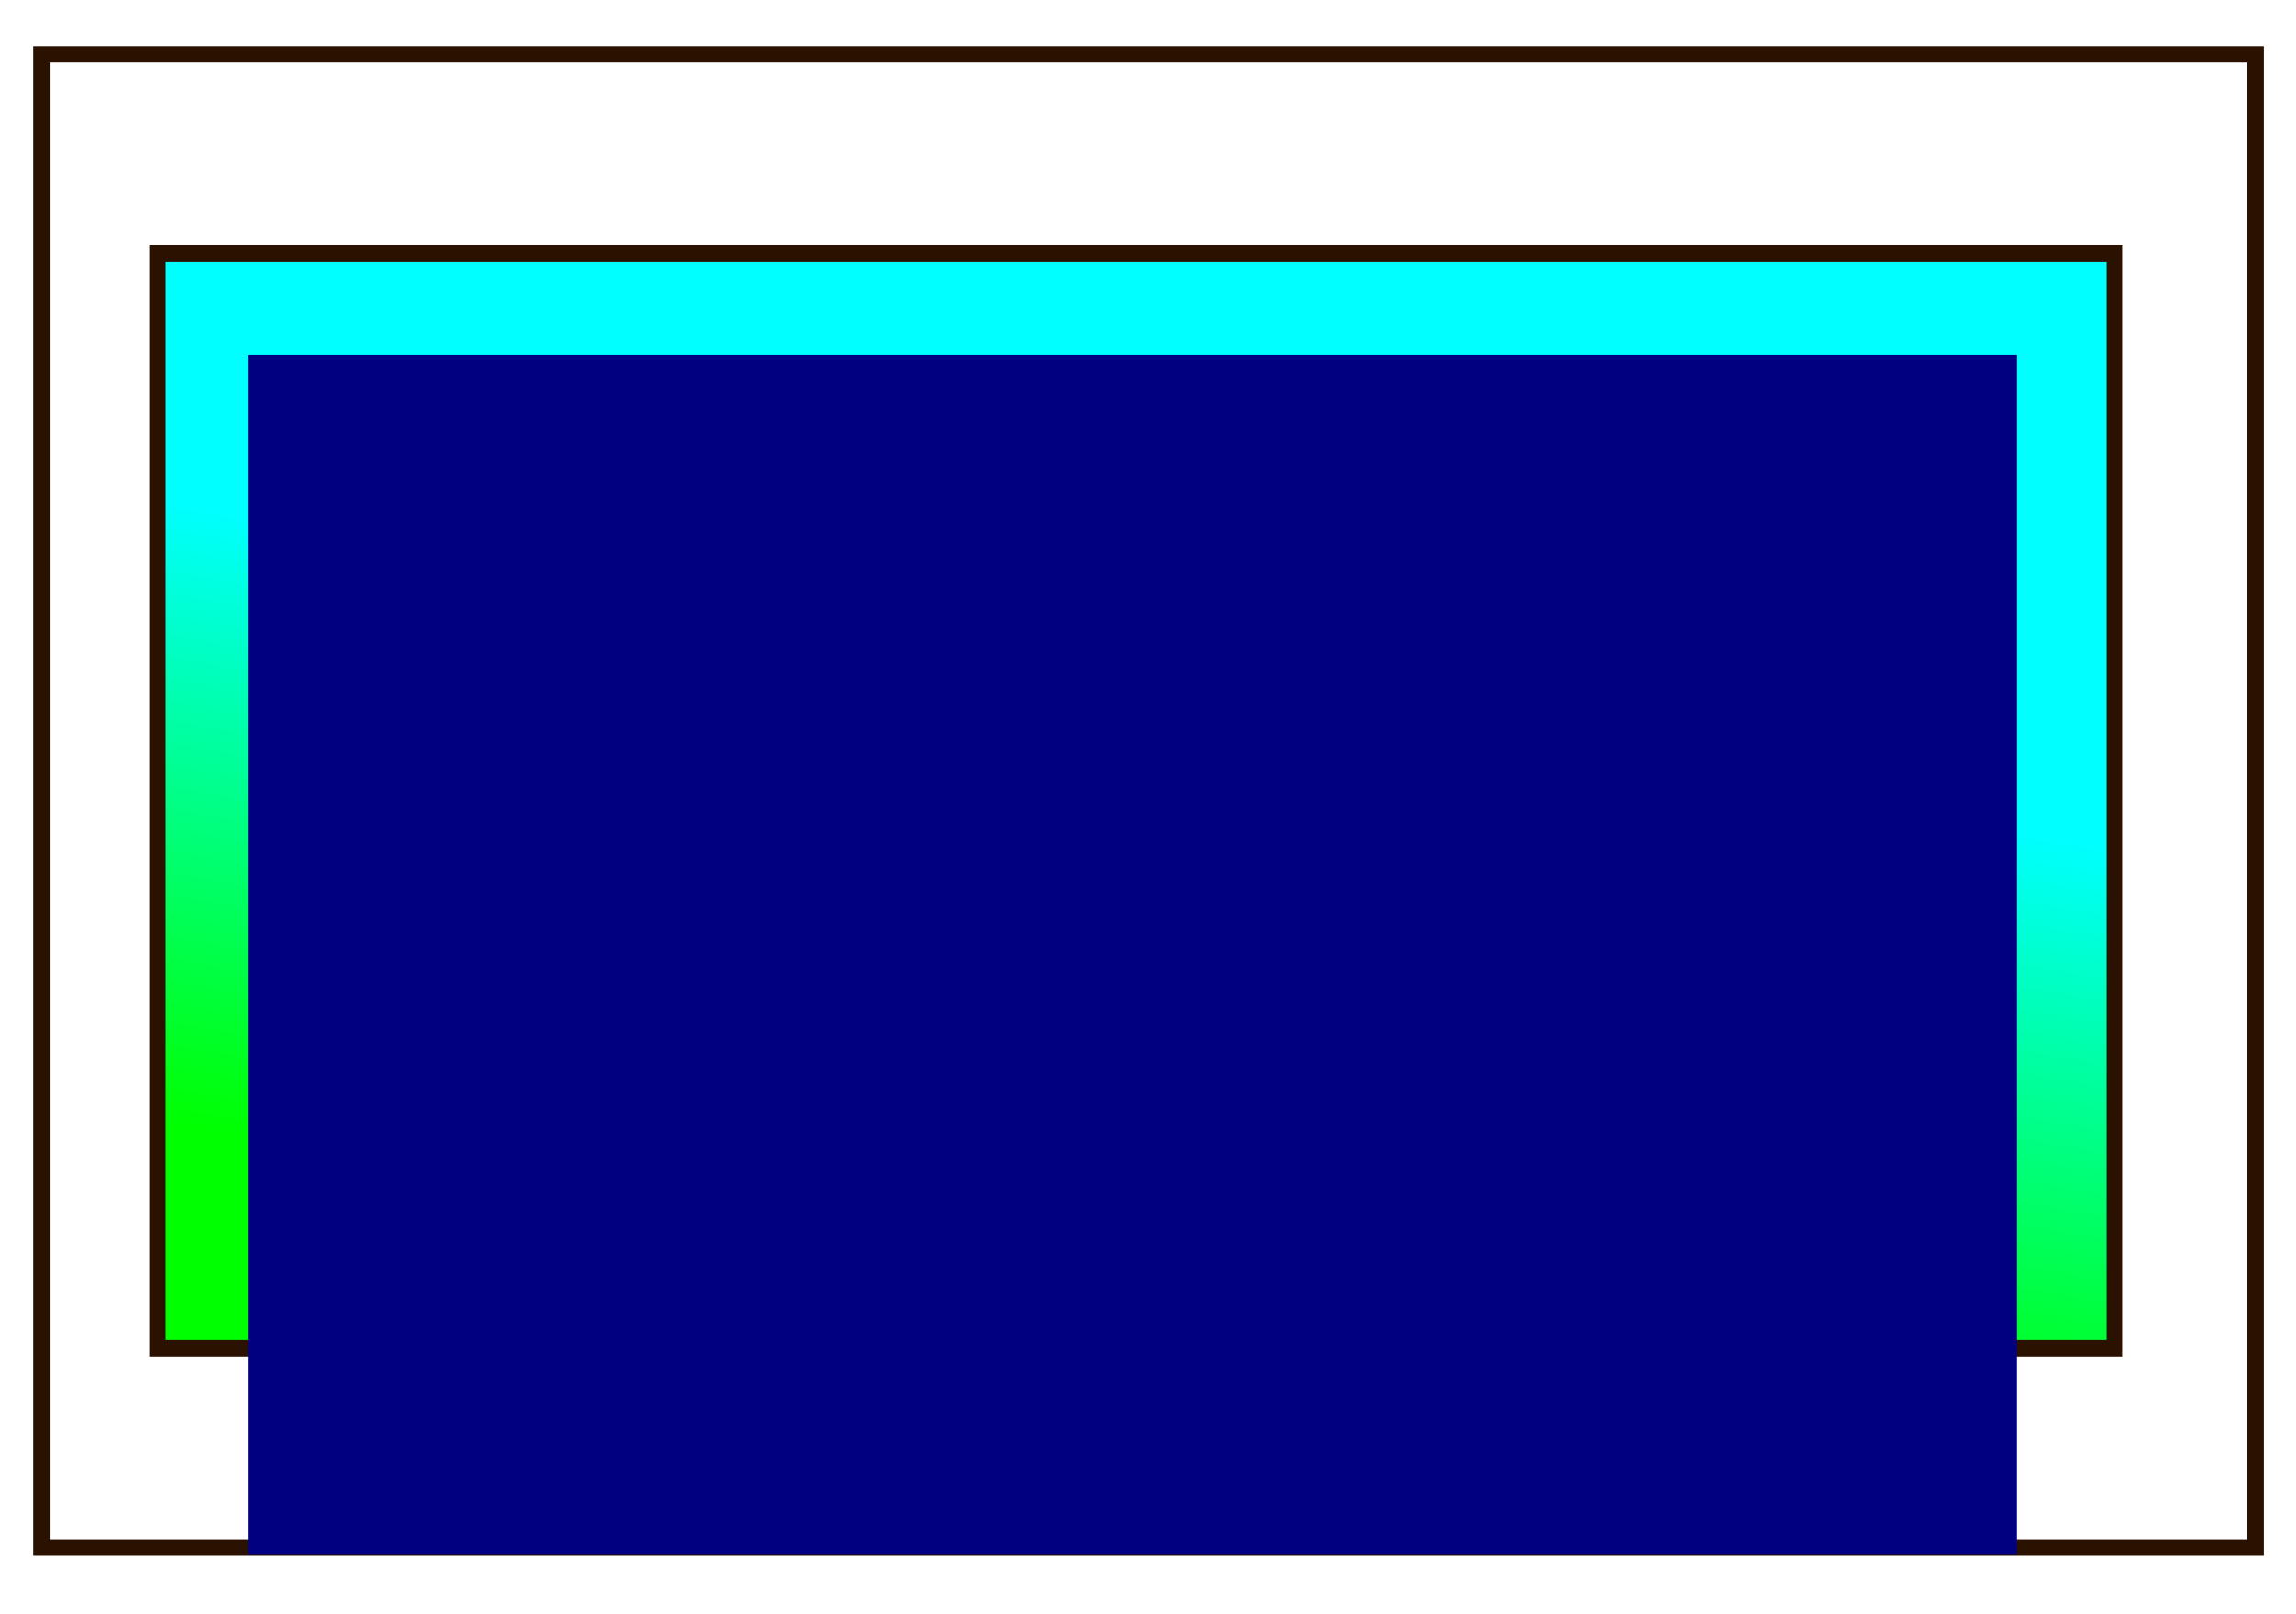 <?xml version="1.0" encoding="UTF-8" standalone="no"?>
<!-- Created with Inkscape (http://www.inkscape.org/) -->

<svg
   xmlns:dc="http://purl.org/dc/elements/1.1/"
   xmlns:cc="http://creativecommons.org/ns#"
   xmlns:rdf="http://www.w3.org/1999/02/22-rdf-syntax-ns#"
   xmlns:svg="http://www.w3.org/2000/svg"
   xmlns="http://www.w3.org/2000/svg"
   xmlns:xlink="http://www.w3.org/1999/xlink"
   xmlns:sodipodi="http://sodipodi.sourceforge.net/DTD/sodipodi-0.dtd"
   xmlns:inkscape="http://www.inkscape.org/namespaces/inkscape"
   width="37mm"
   height="26mm"
   viewBox="0 0 37 26"
   version="1.1"
   id="svg8"
   inkscape:version="0.92.1 r15371"
   sodipodi:docname="Logo2.svg">
  <defs
     id="defs2">
    <linearGradient
       inkscape:collect="always"
       id="linearGradient4551">
      <stop
         style="stop-color:#00ff00;stop-opacity:1;"
         offset="0"
         id="stop4547" />
      <stop
         style="stop-color:#00ffff;stop-opacity:1"
         offset="1"
         id="stop4549" />
    </linearGradient>
    <linearGradient
       inkscape:collect="always"
       xlink:href="#linearGradient4551"
       id="linearGradient4553"
       x1="16.838"
       y1="291.655"
       x2="18.575"
       y2="281.899"
       gradientUnits="userSpaceOnUse" />
  </defs>
  <sodipodi:namedview
     id="base"
     pagecolor="#ffffff"
     bordercolor="#666666"
     borderopacity="1.0"
     inkscape:pageopacity="0.0"
     inkscape:pageshadow="2"
     inkscape:zoom="3.959798"
     inkscape:cx="151.56189"
     inkscape:cy="14.823208"
     inkscape:document-units="mm"
     inkscape:current-layer="layer1"
     showgrid="false"
     inkscape:window-width="1366"
     inkscape:window-height="705"
     inkscape:window-x="-8"
     inkscape:window-y="-8"
     inkscape:window-maximized="1" />
  <g
     inkscape:label="Capa 1"
     inkscape:groupmode="layer"
     id="layer1"
     transform="translate(0,-271)">
    <rect
       style="fill:url(#linearGradient4553);fill-opacity:1;stroke-width:0.265"
       id="rect10"
       width="31.538"
       height="17.64"
       x="2.539"
       y="275.084" />
    <rect
       style="fill:#2b1100;fill-opacity:0;stroke:#2b1100;stroke-width:0.265"
       id="rect4559"
       width="31.538"
       height="17.64"
       x="2.539"
       y="275.084" />
    <flowRoot
       xml:space="preserve"
       id="flowRoot4569"
       style="fill:#00ff92;fill-opacity:1;stroke:none;font-family:sans-serif;font-style:normal;font-weight:normal;font-size:40px;line-height:1.25;letter-spacing:0px;word-spacing:0px;"><flowRegion
         id="flowRegion4571"
         style="fill:#00ff92;fill-opacity:1;"><rect
           id="rect4573"
           width="89.398"
           height="44.952"
           x="24.244"
           y="28.062"
           style="fill:#00ff92;fill-opacity:1;" /></flowRegion><flowPara
         id="flowPara4575" /></flowRoot>    <rect
       style="fill:none;fill-opacity:1;stroke:#2b1100;stroke-width:0.265"
       id="rect4583"
       width="35.68"
       height="24.054"
       x="0.668"
       y="271.877" />
    <flowRoot
       xml:space="preserve"
       id="flowRoot4585"
       style="font-style:normal;font-weight:normal;font-size:32px;line-height:1.25;font-family:sans-serif;letter-spacing:0px;word-spacing:0px;fill:#000080;fill-opacity:1;stroke:none;"
       transform="matrix(0.305,0,0,0.403,-3.396,267.031)"><flowRegion
         id="flowRegion4587"
         style="font-size:32px;fill:#000080;"><rect
           id="rect4589"
           width="93.439"
           height="47.982"
           x="24.244"
           y="24.022"
           style="font-size:32px;fill:#000080;" /></flowRegion><flowPara
         id="flowPara4591">DLGC</flowPara></flowRoot>    <path
       style="fill:#000080;fill-opacity:1;stroke:none;stroke-width:0.265"
       id="path38"
       d="m 6.042,279.617 c -0.007,0.187 -0.004,0.373 -0.003,0.56 0.001,0.147 0.002,0.295 0.002,0.442 1.786e-4,0.134 1.635e-4,0.267 1.616e-4,0.401 -6.9e-6,0.133 -1.43e-5,0.267 -1.8e-5,0.4 -3.1e-6,0.134 -3.4e-6,0.267 -3.7e-6,0.401 -0.014,0.118 -0.041,0.233 -0.054,0.351 -0.011,0.128 -0.012,0.256 -0.013,0.384 -4.498e-4,0.134 -1.215e-4,0.267 2.56e-5,0.401 1.45e-4,0.134 1.813e-4,0.267 2.04e-4,0.401 1.62e-5,0.134 1.35e-5,0.267 1.25e-5,0.401 -1.1e-6,0.134 -1.9e-6,0.267 -2.4e-6,0.401 -3e-7,0.134 -3e-7,0.267 -3e-7,0.401 -0.002,0.152 -0.001,0.304 -6.085e-4,0.456 0.021,0.118 0.044,0.234 0.056,0.353 0.019,0.138 -0.03,0.268 -0.067,0.399 -0.036,0.129 -0.046,0.263 -0.052,0.397 -0.004,0.133 -0.003,0.266 -0.003,0.4 3.175e-4,0.134 5.027e-4,0.267 6.085e-4,0.401 -1.384e-4,0.136 7.144e-4,0.273 -6.879e-4,0.409 -7.144e-4,0.151 -1.98e-5,0.301 3.175e-4,0.452 2.593e-4,0.114 3.44e-4,0.228 3.969e-4,0.342 0,0 -0.989,0 -0.989,0 v 0 c 6.11e-5,-0.114 1.49e-4,-0.228 4.234e-4,-0.342 3.439e-4,-0.151 0.001,-0.301 3.439e-4,-0.452 -0.001,-0.136 -5.556e-4,-0.273 -8.731e-4,-0.409 -1.066e-4,-0.134 -2.91e-4,-0.267 -6.085e-4,-0.401 -2.159e-4,-0.135 -8.996e-4,-0.27 0.003,-0.404 0.006,-0.141 0.017,-0.282 0.053,-0.419 0.032,-0.118 0.082,-0.237 0.065,-0.362 -0.013,-0.122 -0.041,-0.242 -0.054,-0.364 3.704e-4,-0.152 0.001,-0.304 -6.086e-4,-0.456 0,-0.134 0,-0.267 3e-7,-0.401 3e-7,-0.134 1.1e-6,-0.267 2.4e-6,-0.401 1e-6,-0.134 3.9e-6,-0.267 -1.03e-5,-0.401 -2.07e-5,-0.134 -5.24e-5,-0.267 -1.921e-4,-0.401 -1.45e-4,-0.134 -4.498e-4,-0.268 -1.17e-4,-0.401 7.144e-4,-0.131 0.001,-0.263 0.012,-0.393 0.011,-0.115 0.033,-0.228 0.055,-0.341 0,-0.134 -2e-7,-0.267 -3.4e-6,-0.401 -4e-6,-0.133 -1.14e-5,-0.267 -1.83e-5,-0.4 -1.8e-6,-0.134 -1.69e-5,-0.267 1.617e-4,-0.401 2.582e-4,-0.147 7.673e-4,-0.295 0.002,-0.442 0.001,-0.187 0.004,-0.373 -0.003,-0.56 0,0 0.991,0 0.991,0 z"
       inkscape:connector-curvature="0" />
    <path
       style="fill:#000080;fill-opacity:1;stroke:none;stroke-width:0.265"
       id="path40"
       d="m 6.158,279.684 c 0.186,0.001 0.371,6.7e-4 0.557,4.8e-4 0.171,-2.9e-4 0.341,1.1e-4 0.512,4e-5 0.154,-1.1e-4 0.309,-2.3e-4 0.463,-2.9e-4 0.135,-5e-5 0.27,-5e-5 0.404,-5e-5 0.143,-0.005 0.274,0.059 0.385,0.145 0.075,0.095 0.18,0.154 0.285,0.21 0.016,0.006 0.033,0.01 0.048,0.017 0.101,0.05 -0.009,0.011 0.09,0.052 0.05,0.021 0.097,0.026 0.145,0.051 0.062,0.038 0.137,0.032 0.204,0.05 0.035,0.009 0.068,0.026 0.103,0.038 0.1,0.028 0.191,0.08 0.284,0.126 0.112,0.025 0.213,0.075 0.315,0.124 0.098,0.072 0.15,0.189 0.185,0.302 0.025,0.114 0.067,0.223 0.113,0.329 0.042,0.089 0.131,0.126 0.188,0.202 0.081,0.084 0.178,0.147 0.249,0.239 0.07,0.102 0.119,0.205 0.144,0.327 0.015,0.122 0.046,0.241 0.089,0.356 0.043,0.12 0.054,0.246 0.061,0.372 0.004,0.116 0.038,0.229 0.054,0.344 0.014,0.129 0.016,0.259 0.017,0.389 7.68e-4,0.134 3.71e-4,0.267 2.06e-4,0.401 -1.7e-4,0.134 -2.2e-4,0.267 -2.51e-4,0.401 -2.3e-5,0.134 -2e-5,0.267 -1.9e-5,0.401 10e-7,0.134 2e-6,0.267 3e-6,0.401 -0.014,0.118 -0.041,0.233 -0.054,0.351 -0.003,0.123 -0.017,0.243 -0.042,0.363 -0.035,0.111 -0.08,0.218 -0.128,0.323 -0.058,0.123 -0.091,0.256 -0.139,0.383 -0.037,0.124 -0.113,0.223 -0.203,0.313 -0.088,0.073 -0.148,0.164 -0.202,0.264 -0.065,0.136 -0.126,0.266 -0.249,0.357 -0.128,0.073 -0.272,0.111 -0.402,0.178 -0.106,0.067 -0.165,0.18 -0.231,0.283 -0.065,0.115 -0.165,0.168 -0.289,0.197 -0.12,0.016 -0.24,0.015 -0.36,0.039 -0.11,0.015 -0.212,0.058 -0.319,0.082 -0.126,0.025 -0.254,0.024 -0.381,0.031 -0.133,0.022 -0.267,0.043 -0.401,0.054 -0.385,0.017 -0.802,0.123 -1.161,-0.018 -0.049,-0.019 -0.093,-0.05 -0.143,-0.069 -0.128,-0.044 -0.259,-0.074 -0.393,-0.09 -0.024,-0.002 -0.047,-0.004 -0.071,-0.006 -0.046,-0.003 -0.094,-0.005 -0.14,-0.006 -0.023,-6.1e-4 -0.092,-10e-4 -0.069,-10e-4 0.942,0.003 1.21,-0.031 0.842,0.011 -0.135,0.025 -0.272,0.036 -0.408,0.045 0,0 -0.974,-0.149 -0.974,-0.149 v 0 c 0.135,-0.006 0.27,-0.011 0.403,-0.036 0.455,-0.087 0.934,-0.049 1.395,0.003 0.137,0.025 0.271,0.061 0.4,0.113 0.046,0.021 0.088,0.041 0.139,0.048 0.018,0.003 0.074,0.006 0.055,0.006 -1.291,0.014 -1.201,0.012 -0.853,0.001 0.134,-0.007 0.269,-0.018 0.4,-0.048 0.125,-0.026 0.253,-0.01 0.379,-0.026 0.115,-0.015 0.209,-0.053 0.319,-0.08 0.121,-0.024 0.236,-0.052 0.361,-0.043 0.107,-0.008 0.214,-0.017 0.281,-0.112 0.069,-0.115 0.137,-0.234 0.234,-0.327 0.118,-0.091 0.268,-0.12 0.402,-0.184 0.138,-0.054 0.188,-0.17 0.247,-0.299 0.05,-0.105 0.104,-0.222 0.2,-0.292 0.078,-0.086 0.175,-0.154 0.204,-0.275 0.052,-0.128 0.082,-0.263 0.138,-0.389 0.048,-0.098 0.082,-0.201 0.126,-0.3 0.025,-0.117 0.044,-0.232 0.043,-0.353 0.011,-0.115 0.033,-0.228 0.055,-0.341 -1e-6,-0.134 -2e-6,-0.267 -3e-6,-0.401 0,-0.134 -3e-6,-0.267 2.2e-5,-0.401 3.4e-5,-0.134 9.1e-5,-0.267 2.64e-4,-0.401 1.63e-4,-0.133 5.56e-4,-0.267 -3.7e-4,-0.4 -0.002,-0.126 -0.003,-0.252 -0.018,-0.377 -0.017,-0.117 -0.051,-0.233 -0.053,-0.352 -0.007,-0.117 -0.019,-0.234 -0.061,-0.344 -0.041,-0.12 -0.069,-0.243 -0.089,-0.368 -0.025,-0.104 -0.074,-0.194 -0.141,-0.278 -0.081,-0.082 -0.177,-0.149 -0.252,-0.238 -0.075,-0.069 -0.149,-0.135 -0.188,-0.233 -0.046,-0.109 -0.081,-0.223 -0.112,-0.337 -0.036,-0.094 -0.083,-0.183 -0.18,-0.224 -0.103,-0.049 -0.215,-0.075 -0.317,-0.126 -0.09,-0.046 -0.184,-0.083 -0.281,-0.111 -0.103,-0.032 -0.212,-0.045 -0.309,-0.096 -0.1,-0.033 -0.192,-0.082 -0.284,-0.133 -0.101,-0.065 -0.196,-0.133 -0.283,-0.215 -0.117,-0.066 -0.242,-0.097 -0.377,-0.087 -0.135,-1e-5 -0.269,-1e-5 -0.404,-5e-5 -0.153,-7e-5 -0.306,-1.9e-4 -0.459,-3e-4 -0.171,-6e-5 -0.342,3.2e-4 -0.513,5e-5 -0.188,-1.9e-4 -0.375,-5.9e-4 -0.563,4.7e-4 0,0 0.979,-0.155 0.979,-0.155 z"
       inkscape:connector-curvature="0" />
    <path
       style="fill:#000080;fill-opacity:1;stroke:none;stroke-width:0.265"
       id="path42"
       d="m 13.391,279.683 c -0.016,0.176 9.52e-4,0.349 0.028,0.522 0.007,0.125 0.051,0.242 0.076,0.364 0.021,0.145 0.024,0.291 0.027,0.437 0.002,0.138 0.002,0.275 0.001,0.413 0.004,0.15 -0.001,0.297 -0.021,0.446 -0.024,0.16 -0.036,0.321 -0.042,0.482 -0.004,0.136 -0.004,0.273 -0.004,0.409 1.32e-4,0.133 3.18e-4,0.267 3.97e-4,0.4 0.002,0.16 -0.003,0.32 -0.003,0.48 2.91e-4,0.171 0.002,0.342 0.003,0.513 0.001,0.143 1.48e-4,0.287 -3.44e-4,0.43 0.012,0.166 -0.019,0.326 -0.06,0.486 -0.04,0.141 -0.058,0.285 -0.068,0.431 -0.008,0.159 -0.008,0.319 -0.008,0.479 8.47e-4,0.151 0.002,0.302 0.002,0.453 3.7e-4,0.135 3.97e-4,0.269 4.23e-4,0.404 9e-6,0.133 -3e-6,0.267 -9e-6,0.4 -10e-4,0.15 -0.001,0.299 -7.94e-4,0.449 2.44e-4,0.097 1.28e-4,0.049 3.44e-4,0.145 0,0 -0.988,0 -0.988,0 v 0 c 2.21e-4,-0.096 1.05e-4,-0.048 3.44e-4,-0.145 3.44e-4,-0.15 2.17e-4,-0.299 -7.94e-4,-0.449 -2e-6,-0.133 -6e-6,-0.267 -4e-6,-0.4 7e-6,-0.135 1.3e-5,-0.269 1.5e-4,-0.404 1.84e-4,-0.151 5.29e-4,-0.302 9e-4,-0.453 2.25e-4,-0.162 -0.003,-0.324 0.004,-0.485 0.01,-0.152 0.029,-0.303 0.071,-0.449 0.04,-0.152 0.07,-0.303 0.059,-0.461 -5.03e-4,-0.143 -0.002,-0.287 -3.44e-4,-0.43 7.94e-4,-0.171 0.002,-0.342 0.003,-0.513 -5.29e-4,-0.16 -0.005,-0.32 -0.003,-0.48 -10e-5,-0.133 -2.91e-4,-0.267 -3.43e-4,-0.4 1.21e-4,-0.138 1.38e-4,-0.276 0.005,-0.414 0.008,-0.164 0.022,-0.328 0.045,-0.491 0.017,-0.144 0.021,-0.288 0.017,-0.433 2.91e-4,-0.137 9.26e-4,-0.274 -4.5e-4,-0.411 -0.002,-0.14 -0.004,-0.28 -0.03,-0.418 -0.028,-0.123 -0.066,-0.244 -0.073,-0.37 -0.025,-0.179 -0.033,-0.357 -0.032,-0.537 0,0 0.991,0 0.991,0 z"
       inkscape:connector-curvature="0" />
    <path
       style="fill:#000080;fill-opacity:1;stroke:none;stroke-width:0.265"
       id="path44"
       d="m 13.515,288.236 c 0.203,0.001 0.406,6.6e-4 0.608,4.2e-4 0.349,-0.003 0.879,0.018 -0.744,-0.003 -0.02,-2.5e-4 0.04,-0.005 0.06,-0.008 0.042,-0.007 0.084,-0.015 0.126,-0.023 0.16,-0.023 0.322,-0.028 0.483,-0.032 0.159,-9e-4 0.317,-6.1e-4 0.476,-0.016 0.235,-0.035 0.468,-0.075 0.705,-0.099 0.168,-0.015 0.336,-0.02 0.505,-0.022 0.439,-0.003 0.877,-8.2e-4 1.316,5e-5 0,0 -0.977,0.155 -0.977,0.155 v 0 c -0.028,-7e-5 -0.105,-2.4e-4 -0.133,-2.9e-4 -0.022,-4e-5 -0.09,-8e-5 -0.067,-8e-5 0.88,-2.1e-4 1.215,3.7e-4 0.838,-2.4e-4 -0.17,1.5e-4 -0.341,0.001 -0.511,0.013 -0.237,0.018 -0.472,0.048 -0.704,0.097 -0.157,0.018 -0.312,0.033 -0.471,0.025 -0.16,0.002 -0.32,0.005 -0.479,0.019 -0.059,0.007 -0.128,0.032 -0.186,0.034 -0.402,0.01 -0.805,0.015 -1.207,0.013 -0.205,-2.5e-4 -0.409,-7.5e-4 -0.614,4.2e-4 0,0 0.978,-0.155 0.978,-0.155 z"
       inkscape:connector-curvature="0" />
    <path
       style="fill:#000080;fill-opacity:1;stroke:none;stroke-width:0.265"
       id="path46"
       d="m 23.046,280.326 c -0.155,-0.113 -0.33,-0.194 -0.508,-0.265 -0.178,-0.051 -0.354,-0.108 -0.518,-0.194 -0.146,-0.053 -0.254,-0.161 -0.368,-0.26 -0.102,-0.08 -0.226,-0.093 -0.351,-0.102 -0.065,-0.003 -0.13,-0.003 -0.195,-0.003 -0.022,10e-6 -0.088,2e-4 -0.066,2.2e-4 0.829,4.7e-4 1.222,-3.2e-4 0.844,3.9e-4 -0.134,6.9e-4 -0.268,0.001 -0.401,0.002 -0.145,6.1e-4 -0.285,0.031 -0.423,0.072 -0.115,0.027 -0.229,0.053 -0.337,0.1 -0.118,0.042 -0.23,0.095 -0.342,0.15 -0.105,0.044 -0.217,0.062 -0.316,0.119 -0.111,0.088 -0.145,0.217 -0.183,0.346 -0.039,0.116 -0.105,0.218 -0.183,0.312 -0.074,0.096 -0.188,0.142 -0.28,0.216 -0.142,0.108 -0.196,0.269 -0.254,0.429 -0.051,0.12 -0.068,0.249 -0.105,0.374 -0.029,0.119 -0.067,0.234 -0.092,0.354 -0.015,0.15 -0.034,0.298 -0.06,0.447 -0.038,0.134 -0.072,0.268 -0.089,0.407 -0.005,0.127 -0.018,0.25 -0.044,0.375 -0.017,0.124 -0.052,0.243 -0.075,0.365 -0.024,0.147 -0.026,0.296 -0.029,0.445 -0.001,0.138 -5.82e-4,0.275 -2.91e-4,0.413 2.91e-4,0.134 3.71e-4,0.267 4.23e-4,0.401 3.9e-5,0.134 3.3e-5,0.267 3.2e-5,0.401 -0.004,0.155 -0.003,0.308 0.017,0.462 0.002,0.167 0.095,0.278 0.189,0.405 0.114,0.165 0.202,0.346 0.267,0.536 0.041,0.15 0.066,0.304 0.111,0.453 0.053,0.123 0.15,0.175 0.275,0.203 0.106,0.034 0.204,0.086 0.311,0.118 0.109,0.061 0.162,0.175 0.198,0.29 0.039,0.104 0.091,0.198 0.171,0.276 0.069,0.105 0.19,0.113 0.305,0.125 0.136,0.011 0.273,0.009 0.409,0.009 -1.699,0.003 -0.958,-1.4e-4 -0.574,-10e-4 0.157,-3.4e-4 0.313,-1.8e-4 0.47,-1.8e-4 0.418,-9.5e-4 0.836,0.008 1.254,1.6e-4 0.295,-0.006 -0.59,9.3e-4 -0.884,-0.004 -0.052,-8.2e-4 0.104,-0.012 0.155,-0.02 0.143,-0.019 0.286,-0.035 0.427,-0.063 0.167,-0.027 0.334,-0.039 0.5,-0.068 0.107,-0.025 0.219,-0.048 0.307,-0.116 0.07,-0.06 0.113,-0.145 0.167,-0.219 0.063,-0.093 0.102,-0.195 0.125,-0.304 0.012,-0.133 0.043,-0.263 0.064,-0.394 0.019,-0.131 0.023,-0.263 0.025,-0.395 0.002,-0.133 10e-4,-0.267 8.47e-4,-0.4 -1.66e-4,-0.147 8.99e-4,-0.294 6.35e-4,-0.441 -7.15e-4,-0.14 -0.007,-0.279 0.017,-0.417 0.03,-0.129 0.039,-0.26 0.045,-0.392 0.014,-0.13 -0.002,-0.253 -0.027,-0.379 -0.031,-0.061 -0.06,-0.177 -0.138,-0.189 -0.01,9e-4 -0.021,0.002 -0.031,0.003 -0.02,0.001 -0.272,0.004 -0.137,0.004 0.307,6.8e-4 1.227,0.033 0.922,9.5e-4 -0.345,-0.036 -0.694,-0.009 -1.04,-0.013 -0.13,-0.029 -0.262,-0.039 -0.394,-0.045 -0.134,-0.005 -0.268,-0.004 -0.402,-0.004 -0.022,2e-5 -0.089,6e-5 -0.067,6e-5 1.808,2.1e-4 0.584,0.004 -0.127,-0.014 -0.048,-10e-4 -0.135,-0.026 -0.186,-0.033 -0.132,-0.013 -0.264,-0.016 -0.397,-0.019 0,0 0.975,-0.152 0.975,-0.152 v 0 c 0.134,0.005 0.268,0.011 0.4,0.03 0.023,0.004 0.046,0.008 0.068,0.011 0.021,0.004 0.043,0.008 0.064,0.012 0.018,0.003 0.074,0.008 0.055,0.008 -1.924,0.021 -0.461,-0.02 0.191,0.002 0.134,6.3e-4 0.269,0.001 0.403,0.01 0.133,0.011 0.264,0.03 0.396,0.05 -0.306,4.7e-4 -1.224,-0.005 -0.918,10e-4 0.346,0.007 0.691,-3.7e-4 1.037,9.3e-4 0.047,1.7e-4 0.102,0.003 0.145,0.025 0.013,0.007 0.023,0.017 0.035,0.025 0.065,0.077 0.112,0.168 0.137,0.265 0.026,0.134 0.036,0.267 0.024,0.403 -0.006,0.136 -0.011,0.273 -0.042,0.406 -0.028,0.132 -0.021,0.264 -0.021,0.398 -1.86e-4,0.147 0.001,0.294 0.001,0.441 1.83e-4,0.134 6.61e-4,0.268 -8.73e-4,0.402 -0.002,0.137 -0.006,0.273 -0.025,0.409 -0.021,0.133 -0.053,0.264 -0.063,0.398 -0.023,0.122 -0.061,0.236 -0.124,0.344 -0.055,0.084 -0.115,0.164 -0.169,0.248 -0.028,0.023 -0.051,0.051 -0.08,0.073 -0.069,0.052 -0.163,0.052 -0.238,0.092 -0.166,0.028 -0.331,0.056 -0.499,0.067 -0.143,0.024 -0.282,0.06 -0.428,0.066 -0.422,0.065 -0.673,10e-4 -1.219,0.037 -0.291,0.019 0.583,5e-5 0.874,7e-5 0.061,10e-6 -0.245,-3e-5 -0.184,10e-5 -0.155,5e-5 -0.311,2.2e-4 -0.466,5.3e-4 -0.46,9.5e-4 -0.92,0.006 -1.38,10e-4 -0.138,-8.5e-4 -0.276,-10e-4 -0.412,-0.025 -0.13,-0.03 -0.236,-0.079 -0.314,-0.192 -0.074,-0.096 -0.134,-0.198 -0.172,-0.314 -0.037,-0.095 -0.09,-0.172 -0.193,-0.202 -0.101,-0.042 -0.205,-0.079 -0.308,-0.116 -0.135,-0.06 -0.233,-0.154 -0.28,-0.298 -0.041,-0.148 -0.068,-0.3 -0.107,-0.449 -0.063,-0.181 -0.151,-0.351 -0.267,-0.505 -0.105,-0.138 -0.184,-0.277 -0.19,-0.456 -0.02,-0.158 -0.024,-0.315 -0.021,-0.475 -1e-6,-0.134 -1e-6,-0.267 -4.4e-5,-0.401 -5.3e-5,-0.134 -1.5e-4,-0.267 -3.43e-4,-0.401 -1.44e-4,-0.138 -5.3e-4,-0.276 0.002,-0.415 0.003,-0.154 0.008,-0.308 0.027,-0.461 0.022,-0.123 0.058,-0.243 0.073,-0.368 0.025,-0.122 0.044,-0.241 0.046,-0.366 0.017,-0.14 0.047,-0.277 0.09,-0.412 0.026,-0.149 0.048,-0.297 0.06,-0.448 0.02,-0.124 0.061,-0.243 0.089,-0.365 0.04,-0.126 0.058,-0.258 0.11,-0.381 0.069,-0.169 0.114,-0.352 0.256,-0.479 0.036,-0.031 0.065,-0.069 0.104,-0.096 0.053,-0.037 0.126,-0.049 0.17,-0.1 0.068,-0.088 0.145,-0.167 0.185,-0.274 0.044,-0.144 0.076,-0.291 0.184,-0.403 0.09,-0.1 0.192,-0.118 0.318,-0.148 0.117,-0.045 0.22,-0.119 0.342,-0.151 0.111,-0.047 0.217,-0.103 0.34,-0.112 0.142,-0.038 0.28,-0.086 0.428,-0.099 0.134,-1.9e-4 0.268,-5e-4 0.401,-10e-4 0.458,-0.003 0.918,-0.024 1.374,0.013 0.134,0.022 0.256,0.065 0.356,0.161 0.109,0.098 0.228,0.178 0.365,0.234 0.167,0.074 0.34,0.128 0.512,0.19 0.179,0.08 0.35,0.171 0.518,0.27 0,0 -0.986,0.11 -0.986,0.11 z"
       inkscape:connector-curvature="0" />
    <path
       style="fill:#000080;fill-opacity:1;stroke:none;stroke-width:0.265"
       id="path48"
       d="m 30.999,287.452 c -0.125,0.142 -0.289,0.243 -0.46,0.322 -0.148,0.055 -0.306,0.07 -0.46,0.105 -0.122,0.029 -0.247,0.036 -0.372,0.044 -0.115,0.025 -0.23,0.046 -0.348,0.058 -0.131,0.01 -0.263,0.01 -0.394,0.011 -0.454,-0.029 -0.943,0.072 -1.386,-0.069 -0.138,-0.022 -0.253,-0.086 -0.367,-0.164 -0.112,-0.074 -0.239,-0.117 -0.347,-0.196 -0.111,-0.081 -0.225,-0.134 -0.36,-0.156 -0.146,-0.014 -0.286,-0.015 -0.43,-0.047 -0.107,-0.051 -0.173,-0.142 -0.211,-0.252 -0.051,-0.14 -0.074,-0.286 -0.088,-0.433 -0.025,-0.084 -0.019,-0.181 -0.06,-0.26 -0.015,-0.029 -0.038,-0.054 -0.057,-0.081 -0.094,-0.074 -0.126,-0.183 -0.144,-0.296 -0.041,-0.177 -0.079,-0.356 -0.128,-0.532 -0.04,-0.134 -0.102,-0.256 -0.132,-0.394 -0.023,-0.13 -0.025,-0.262 -0.026,-0.394 4.23e-4,-0.117 -0.034,-0.23 -0.049,-0.345 -0.007,-0.136 -0.038,-0.267 -0.056,-0.402 -0.019,-0.149 -0.024,-0.3 -0.027,-0.45 -0.002,-0.147 -0.002,-0.295 0.001,-0.442 0.003,-0.198 0.001,-0.397 -2.91e-4,-0.595 -0.001,-0.147 -0.002,-0.293 -0.002,-0.44 -1.63e-4,-0.133 -1.42e-4,-0.267 -1.37e-4,-0.4 -2.91e-4,-0.116 0.057,-0.215 0.094,-0.321 0.045,-0.095 0.073,-0.195 0.112,-0.292 0.038,-0.119 0.1,-0.228 0.166,-0.334 0.061,-0.094 0.148,-0.167 0.245,-0.223 0.082,-0.045 0.155,-0.104 0.227,-0.164 0.093,-0.092 0.124,-0.222 0.163,-0.343 0.043,-0.123 0.124,-0.226 0.222,-0.31 0.108,-0.07 0.234,-0.105 0.357,-0.139 0.122,-0.033 0.241,-0.076 0.359,-0.12 0.119,-0.064 0.249,-0.097 0.38,-0.127 0.151,-0.019 0.295,-0.049 0.436,-0.106 0.439,-0.155 0.929,-0.121 1.384,-0.056 0.175,0.029 0.349,0.07 0.52,0.115 0.128,0.041 0.229,0.129 0.357,0.167 0.126,0.024 0.24,0.084 0.363,0.119 0.105,0.054 0.218,0.084 0.309,0.16 0.106,0.052 0.122,0.171 0.185,0.258 0.06,0.091 0.101,0.195 0.16,0.286 0,0 -0.991,0.052 -0.991,0.052 v 0 c -0.05,-0.095 -0.102,-0.19 -0.159,-0.282 -0.051,-0.088 -0.086,-0.171 -0.183,-0.218 -0.097,-0.051 -0.199,-0.094 -0.303,-0.132 -0.121,-0.043 -0.243,-0.086 -0.366,-0.124 -0.115,-0.055 -0.222,-0.129 -0.349,-0.157 -0.171,-0.044 -0.345,-0.081 -0.521,-0.1 -0.37,-0.022 -0.174,-0.009 0.826,-0.011 0.023,-4e-5 -0.046,0.002 -0.07,0.005 -0.062,0.006 -0.123,0.018 -0.182,0.036 -0.15,0.055 -0.275,0.121 -0.442,0.121 -0.126,0.023 -0.254,0.051 -0.371,0.104 -0.112,0.064 -0.241,0.096 -0.364,0.133 -0.116,0.041 -0.236,0.066 -0.351,0.109 -0.098,0.054 -0.171,0.147 -0.22,0.247 -0.042,0.134 -0.078,0.275 -0.161,0.391 -0.065,0.073 -0.145,0.136 -0.229,0.184 -0.082,0.059 -0.181,0.095 -0.243,0.179 -0.063,0.101 -0.133,0.199 -0.163,0.316 -0.038,0.095 -0.064,0.195 -0.112,0.286 -0.03,0.099 -0.087,0.185 -0.096,0.29 7e-6,0.133 3.1e-5,0.267 -1.3e-4,0.4 -2.43e-4,0.147 -7.15e-4,0.293 -0.002,0.44 -0.002,0.198 -0.003,0.397 -9.79e-4,0.595 0.003,0.147 0.002,0.293 0.003,0.44 0.002,0.146 0.006,0.293 0.025,0.438 0.02,0.134 0.053,0.266 0.06,0.402 0.017,0.119 0.051,0.237 0.047,0.358 0.002,0.124 0.003,0.25 0.026,0.372 0.032,0.134 0.095,0.256 0.127,0.39 0.046,0.179 0.085,0.36 0.133,0.539 0.023,0.104 0.074,0.179 0.145,0.258 0.072,0.119 0.094,0.251 0.115,0.388 0.014,0.138 0.036,0.277 0.092,0.405 0.04,0.083 0.107,0.14 0.2,0.154 0.142,0.023 0.288,0.015 0.428,0.051 0.134,0.041 0.251,0.11 0.366,0.19 0.115,0.067 0.237,0.119 0.347,0.194 0.114,0.065 0.233,0.109 0.363,0.133 0.065,0.012 0.13,0.024 0.195,0.034 0.022,0.003 0.089,0.008 0.067,0.009 -0.163,0.002 -1.272,0.003 -0.833,0.002 0.131,5e-5 0.261,5e-4 0.392,-0.004 0.116,-0.006 0.233,-0.014 0.345,-0.048 0.121,-0.033 0.25,-0.012 0.373,-0.04 0.154,-0.03 0.307,-0.062 0.462,-0.087 0.166,-0.058 0.326,-0.145 0.448,-0.272 0,0 0.99,0.067 0.99,0.067 z"
       inkscape:connector-curvature="0" />
  </g>
</svg>
